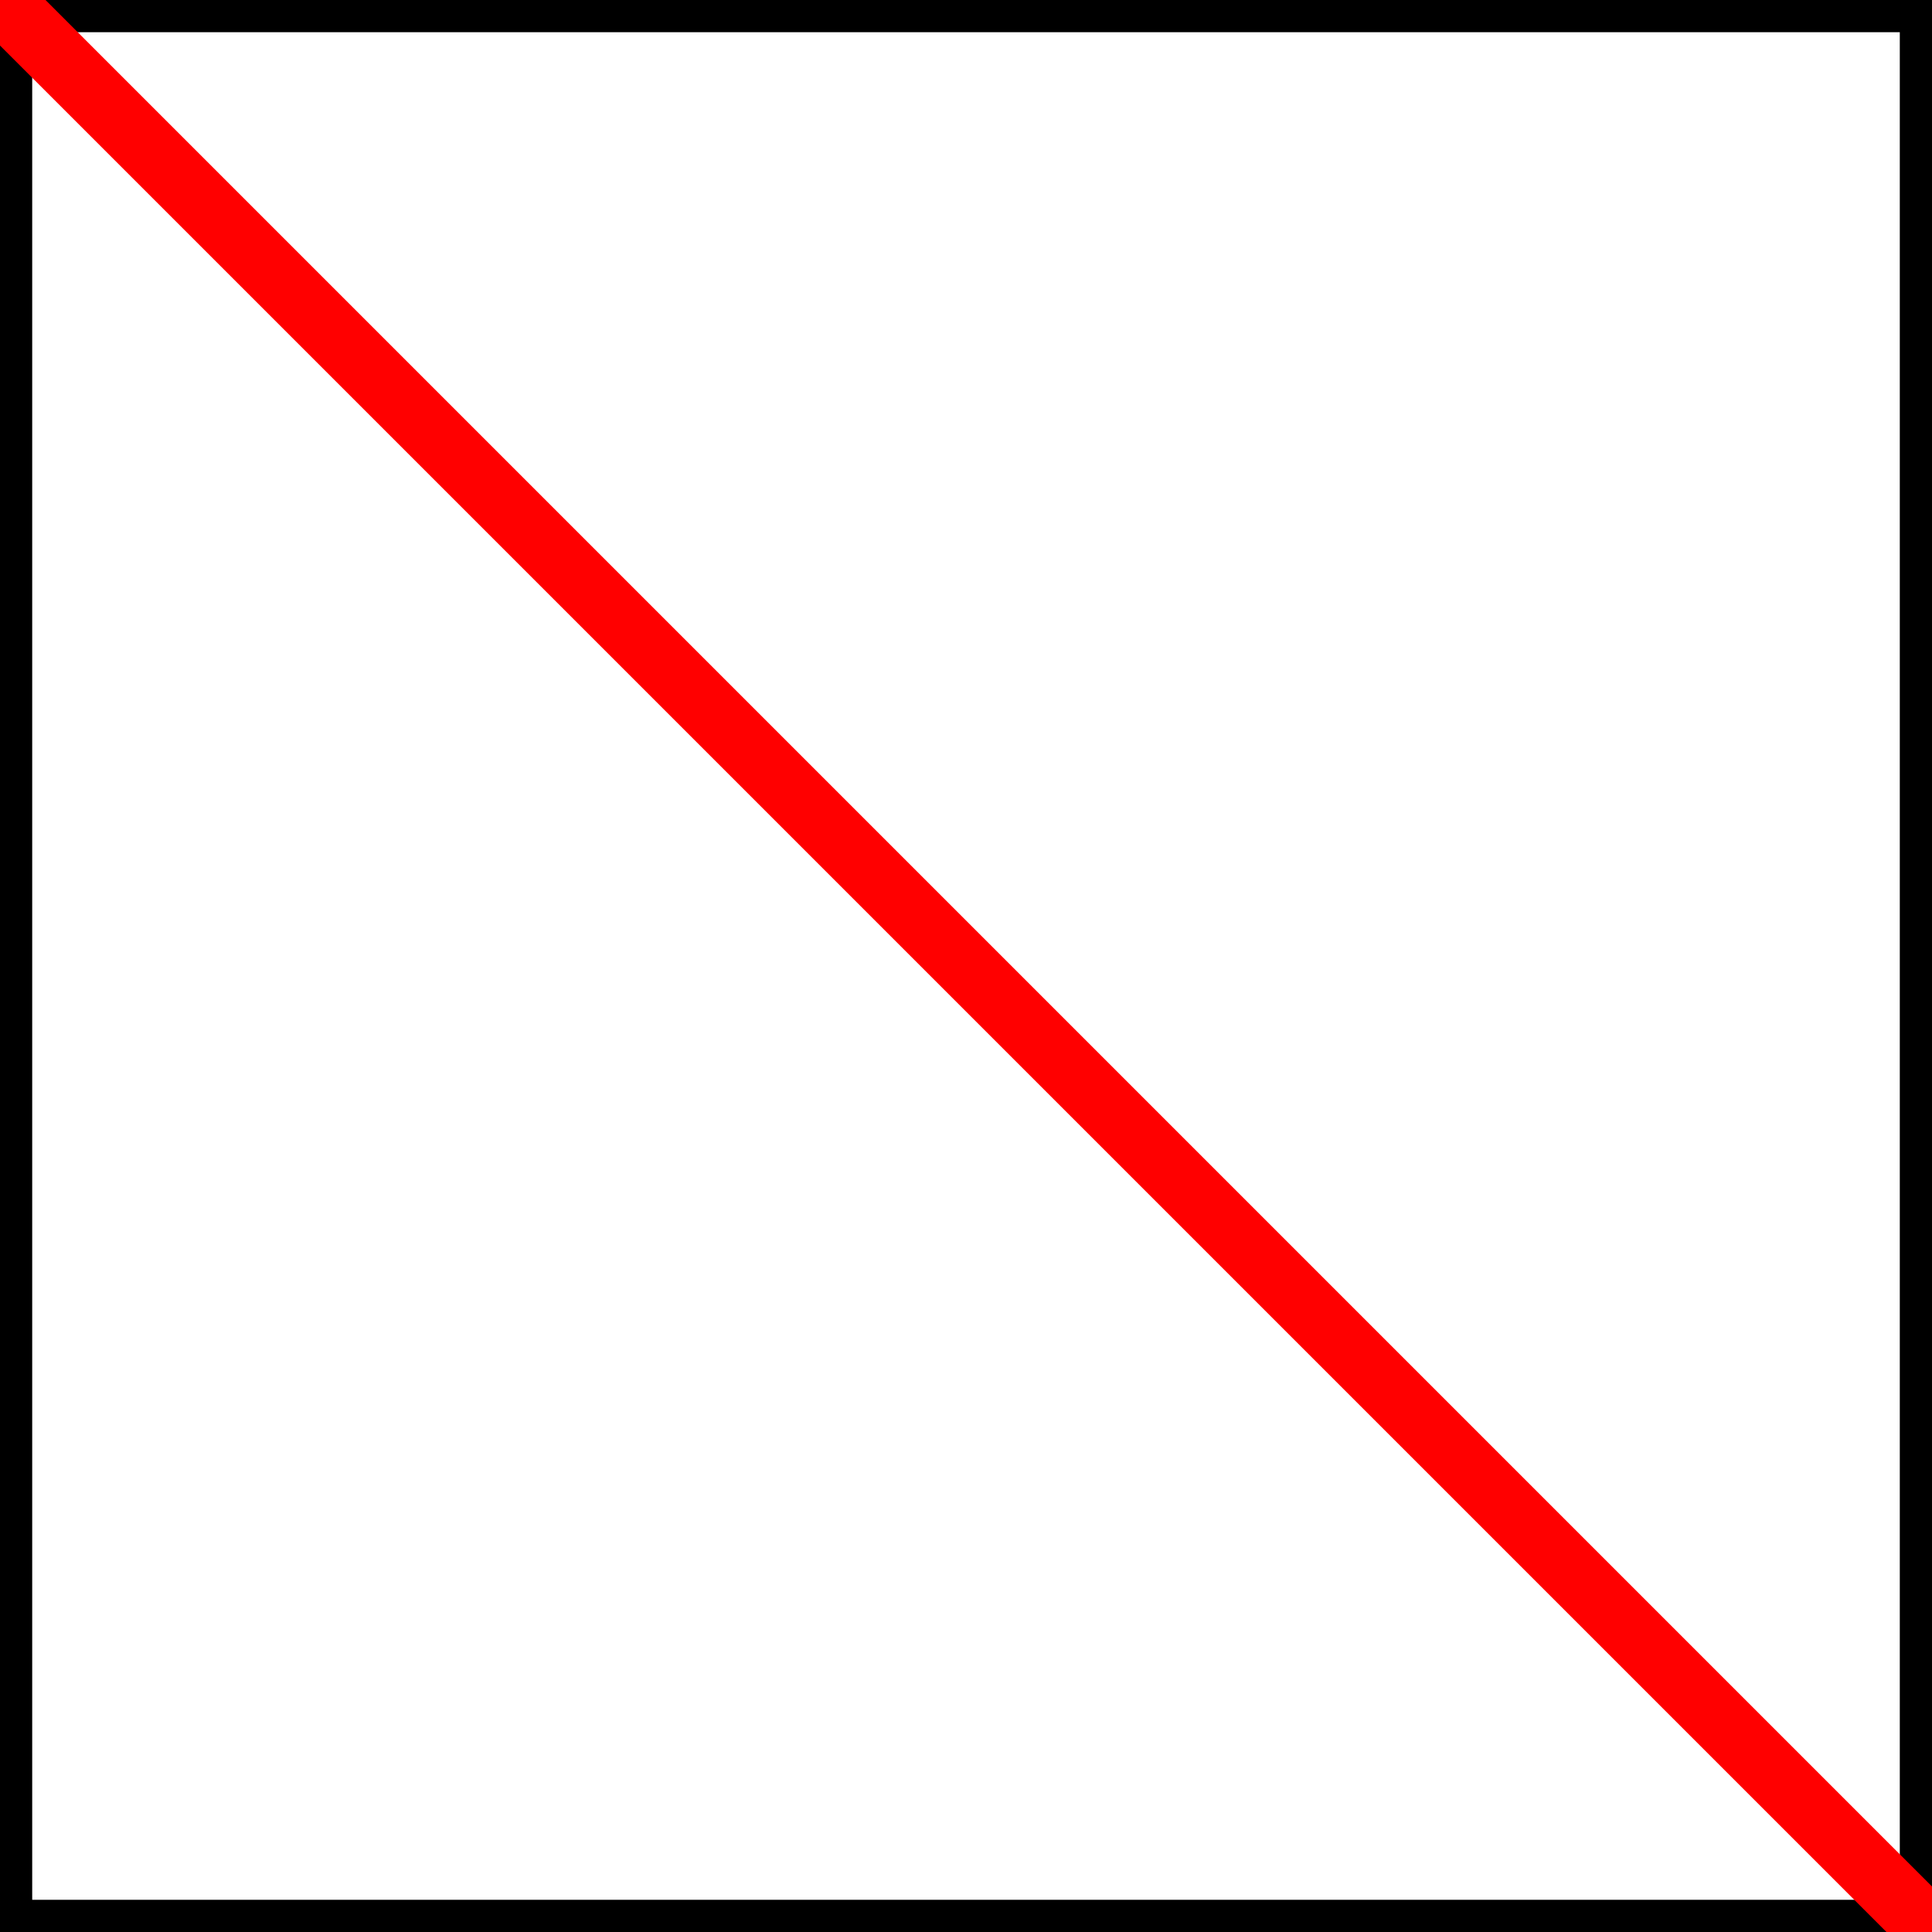 <svg width="256" height="256" viewBox="0 0 150 150" xmlns="http://www.w3.org/2000/svg">
  <rect x="0" y="0" width="150" height="150" fill="none" stroke="black" stroke-width="5"/>
  <line x1="0" y1="0" x2="150" y2="150" stroke="red" stroke-width="5"/>
</svg>
